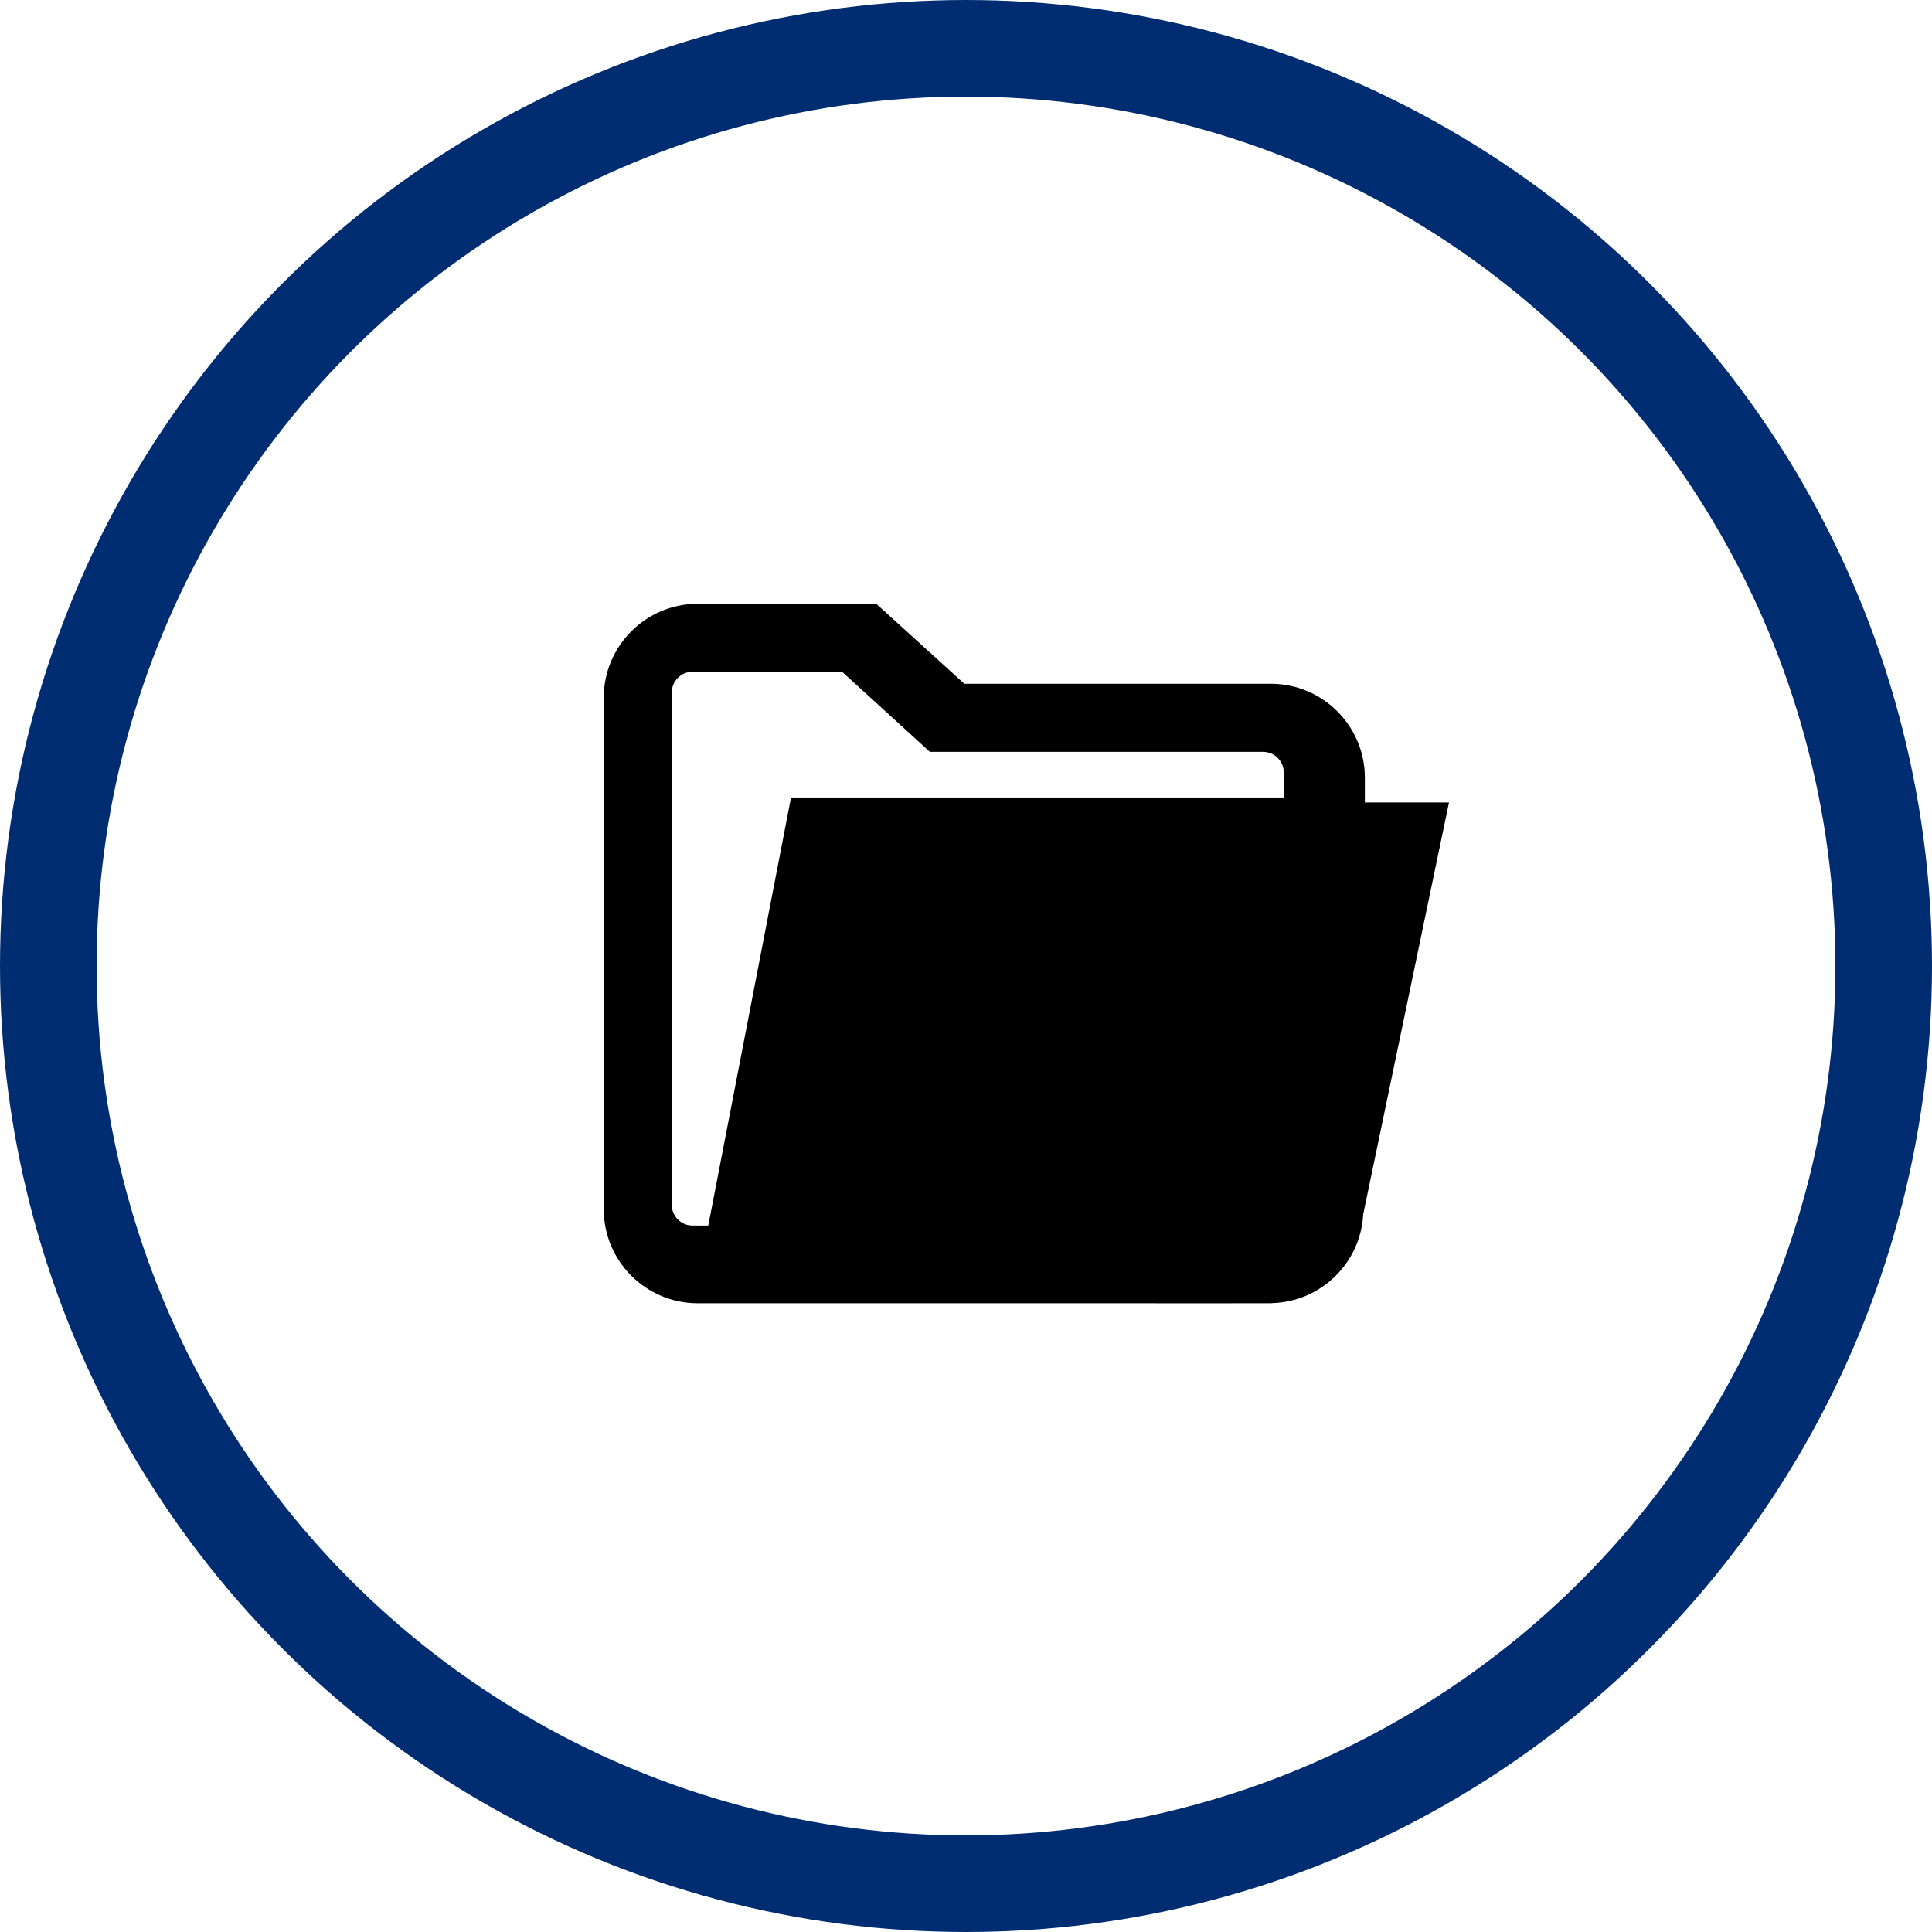 <?xml version="1.0" encoding="UTF-8"?>
<svg width="80px" height="80px" viewBox="0 0 80 80" version="1.1" xmlns="http://www.w3.org/2000/svg" xmlns:xlink="http://www.w3.org/1999/xlink">
    <!-- Generator: Sketch 61.1 (89650) - https://sketch.com -->
    <title>Folder - JHU Blue</title>
    <desc>Created with Sketch.</desc>
    <g id="Blackboard-Icons-★" stroke="none" stroke-width="1" fill="none" fill-rule="evenodd">
        <g id="Icons---Stroke" transform="translate(-244, -1959)">
            <g id="Folder-Icons" transform="translate(48, 1959)">
                <g id="Folder---JHU-Blue" transform="translate(196, 0)">
                    <circle id="Oval" stroke="#002D72" stroke-width="4" cx="40" cy="40" r="38"></circle>
                    <path d="M36.283,25 L39.933,28.313 L52.625,28.313 C54.77,28.313 56.516,30.058 56.516,32.203 L56.516,33.228 L60,33.229 L56.448,50.279 C56.342,52.29 54.707,53.898 52.683,53.959 C52.664,53.959 52.645,53.965 52.625,53.965 L50.828,53.966 L28.891,53.965 C26.745,53.965 25,52.22 25,50.075 L25,28.89 C25,26.745 26.746,25 28.892,25 L36.283,25 Z M34.869,27.816 L28.675,27.816 C28.201,27.816 27.816,28.203 27.816,28.679 L27.816,49.884 C27.816,50.36 28.201,50.747 28.675,50.747 L29.328,50.747 L32.755,33.022 L53.161,33.022 L53.161,31.995 C53.161,31.52 52.776,31.132 52.303,31.132 L38.504,31.132 L34.869,27.816 Z" id="Folder" fill="#000000" fill-rule="nonzero"></path>
                </g>
            </g>
        </g>
    </g>
</svg>